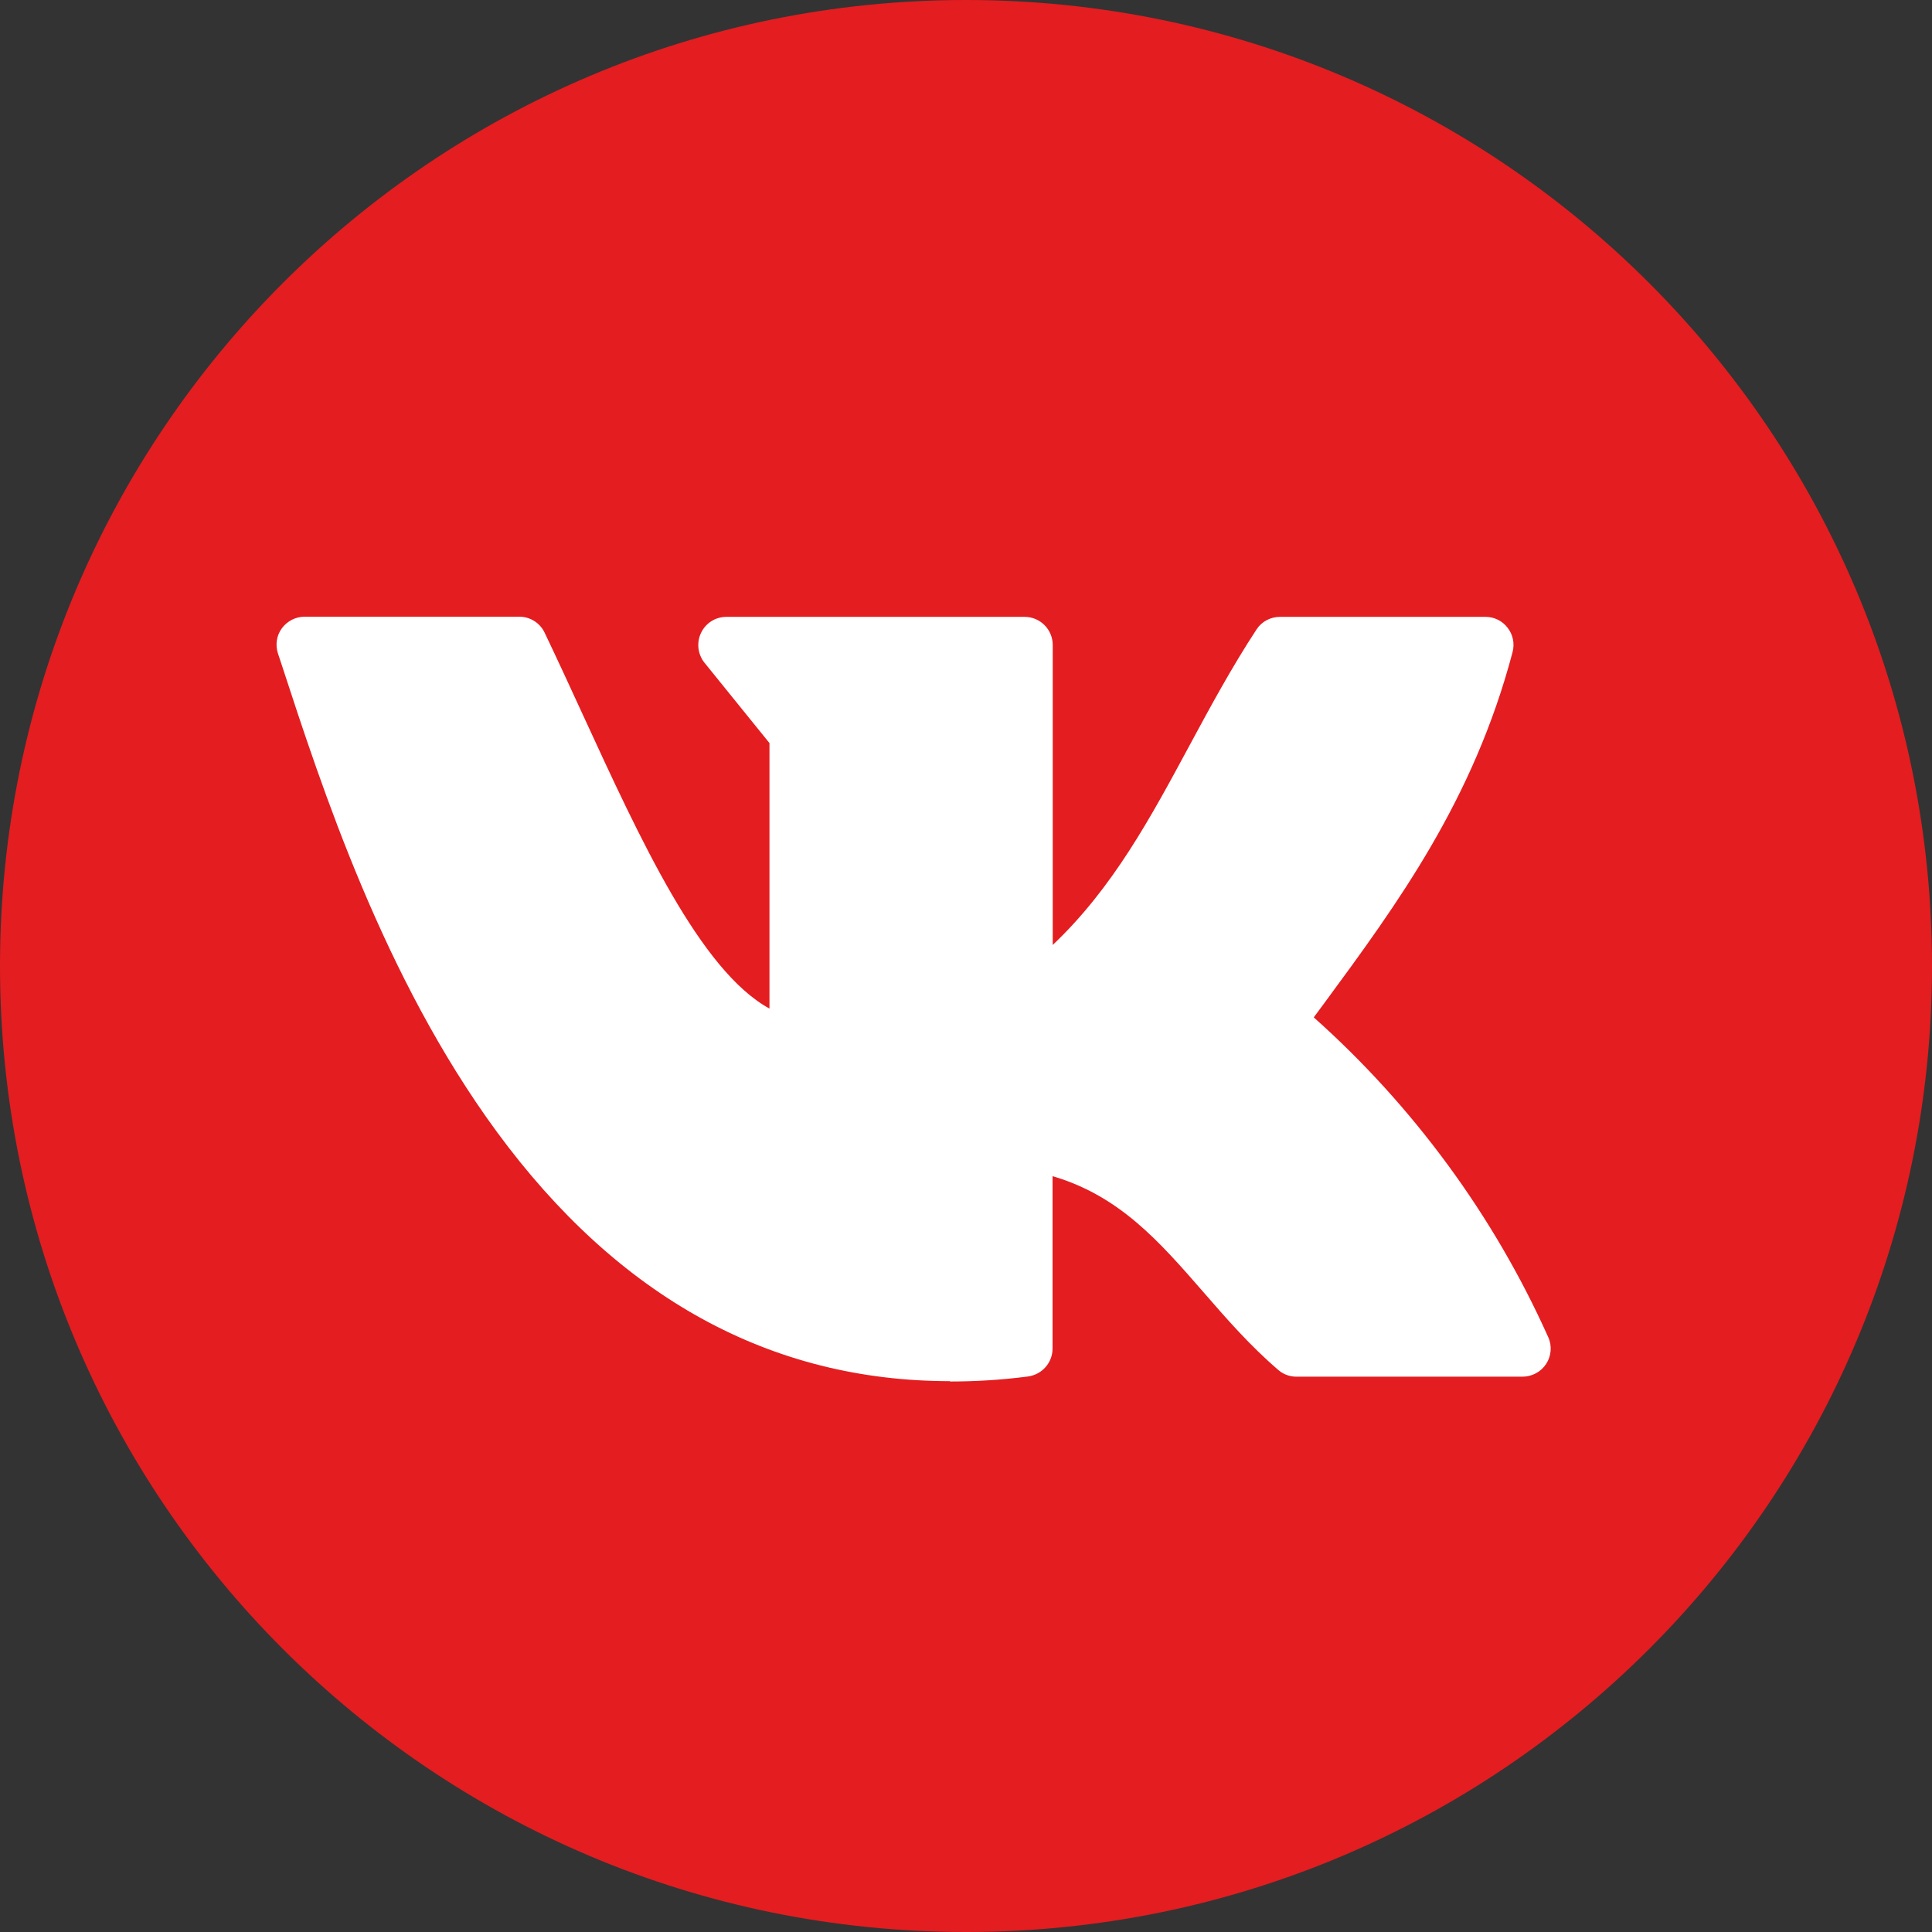 <svg width="80" height="80" viewBox="0 0 80 80" fill="none" xmlns="http://www.w3.org/2000/svg">
<rect x="0" y="0" width="80" height="80" fill="#333333" stroke="none"/>
<path d="M40 80C62.091 80 80 62.091 80 40C80 17.909 62.091 0 40 0C17.909 0 0 17.909 0 40C0 62.091 17.909 80 40 80Z" fill="#E41D20"/>
<path d="M42.421 55.827V47.239C48.189 48.117 50.01 52.657 53.686 55.827H63.053C60.711 50.601 57.22 45.975 52.837 42.284C56.199 37.651 59.769 33.296 61.518 26.686H53.008C49.674 31.74 47.911 37.665 42.428 41.57V26.686H30.077L33.026 30.334V43.334C28.243 42.777 25.009 34.025 21.503 26.693H12.615C15.849 36.602 22.653 58.34 42.428 55.827H42.421Z" fill="white"/>
<path d="M39.344 57.191C31.912 57.191 25.608 53.728 20.568 46.86C15.885 40.478 13.336 32.647 11.644 27.464L11.509 27.057C11.394 26.7 11.451 26.314 11.673 26.014C11.894 25.715 12.244 25.536 12.615 25.536H21.503C21.953 25.536 22.36 25.793 22.553 26.2C23.074 27.292 23.602 28.435 24.109 29.541C26.522 34.788 28.999 40.193 31.862 41.763V30.769L29.171 27.442C28.892 27.092 28.835 26.614 29.028 26.207C29.221 25.8 29.627 25.543 30.077 25.543H42.428C43.07 25.543 43.591 26.064 43.591 26.707V39.129C46.083 36.766 47.639 33.867 49.274 30.833C50.124 29.256 51.009 27.621 52.03 26.064C52.244 25.736 52.608 25.543 53.001 25.543H61.51C61.874 25.543 62.21 25.707 62.431 26C62.653 26.286 62.724 26.657 62.631 27.007C61.011 33.139 57.869 37.416 54.828 41.549C54.685 41.742 54.543 41.934 54.4 42.127C58.512 45.79 61.86 50.344 64.109 55.37C64.273 55.727 64.237 56.148 64.023 56.477C63.809 56.805 63.438 57.005 63.045 57.005H53.679C53.4 57.005 53.129 56.905 52.922 56.719C51.758 55.72 50.788 54.606 49.852 53.528C47.996 51.394 46.354 49.516 43.584 48.702V55.841C43.584 56.427 43.149 56.919 42.563 56.998C41.464 57.141 40.386 57.205 39.337 57.205L39.344 57.191ZM14.221 27.856C15.863 32.861 18.305 39.843 22.445 45.49C27.507 52.386 33.668 55.441 41.264 54.785V47.246C41.264 46.903 41.414 46.582 41.671 46.361C41.928 46.139 42.271 46.039 42.606 46.089C47.068 46.768 49.381 49.423 51.616 51.986C52.408 52.9 53.229 53.835 54.136 54.663H61.211C58.976 50.28 55.849 46.339 52.094 43.177C51.63 42.784 51.544 42.099 51.901 41.599C52.258 41.114 52.615 40.621 52.965 40.143C55.742 36.366 58.383 32.775 59.968 27.849H53.643C52.815 29.163 52.058 30.562 51.33 31.918C49.288 35.709 47.175 39.621 43.106 42.52C42.749 42.77 42.285 42.806 41.899 42.606C41.514 42.406 41.271 42.006 41.271 41.57V27.849H32.526L33.939 29.598C34.104 29.805 34.196 30.062 34.196 30.334V43.334C34.196 43.669 34.054 43.983 33.804 44.205C33.554 44.426 33.225 44.533 32.897 44.49C28.171 43.941 25.173 37.408 21.996 30.498C21.596 29.627 21.182 28.727 20.775 27.856H14.229H14.221Z" fill="white"/>
</svg>
